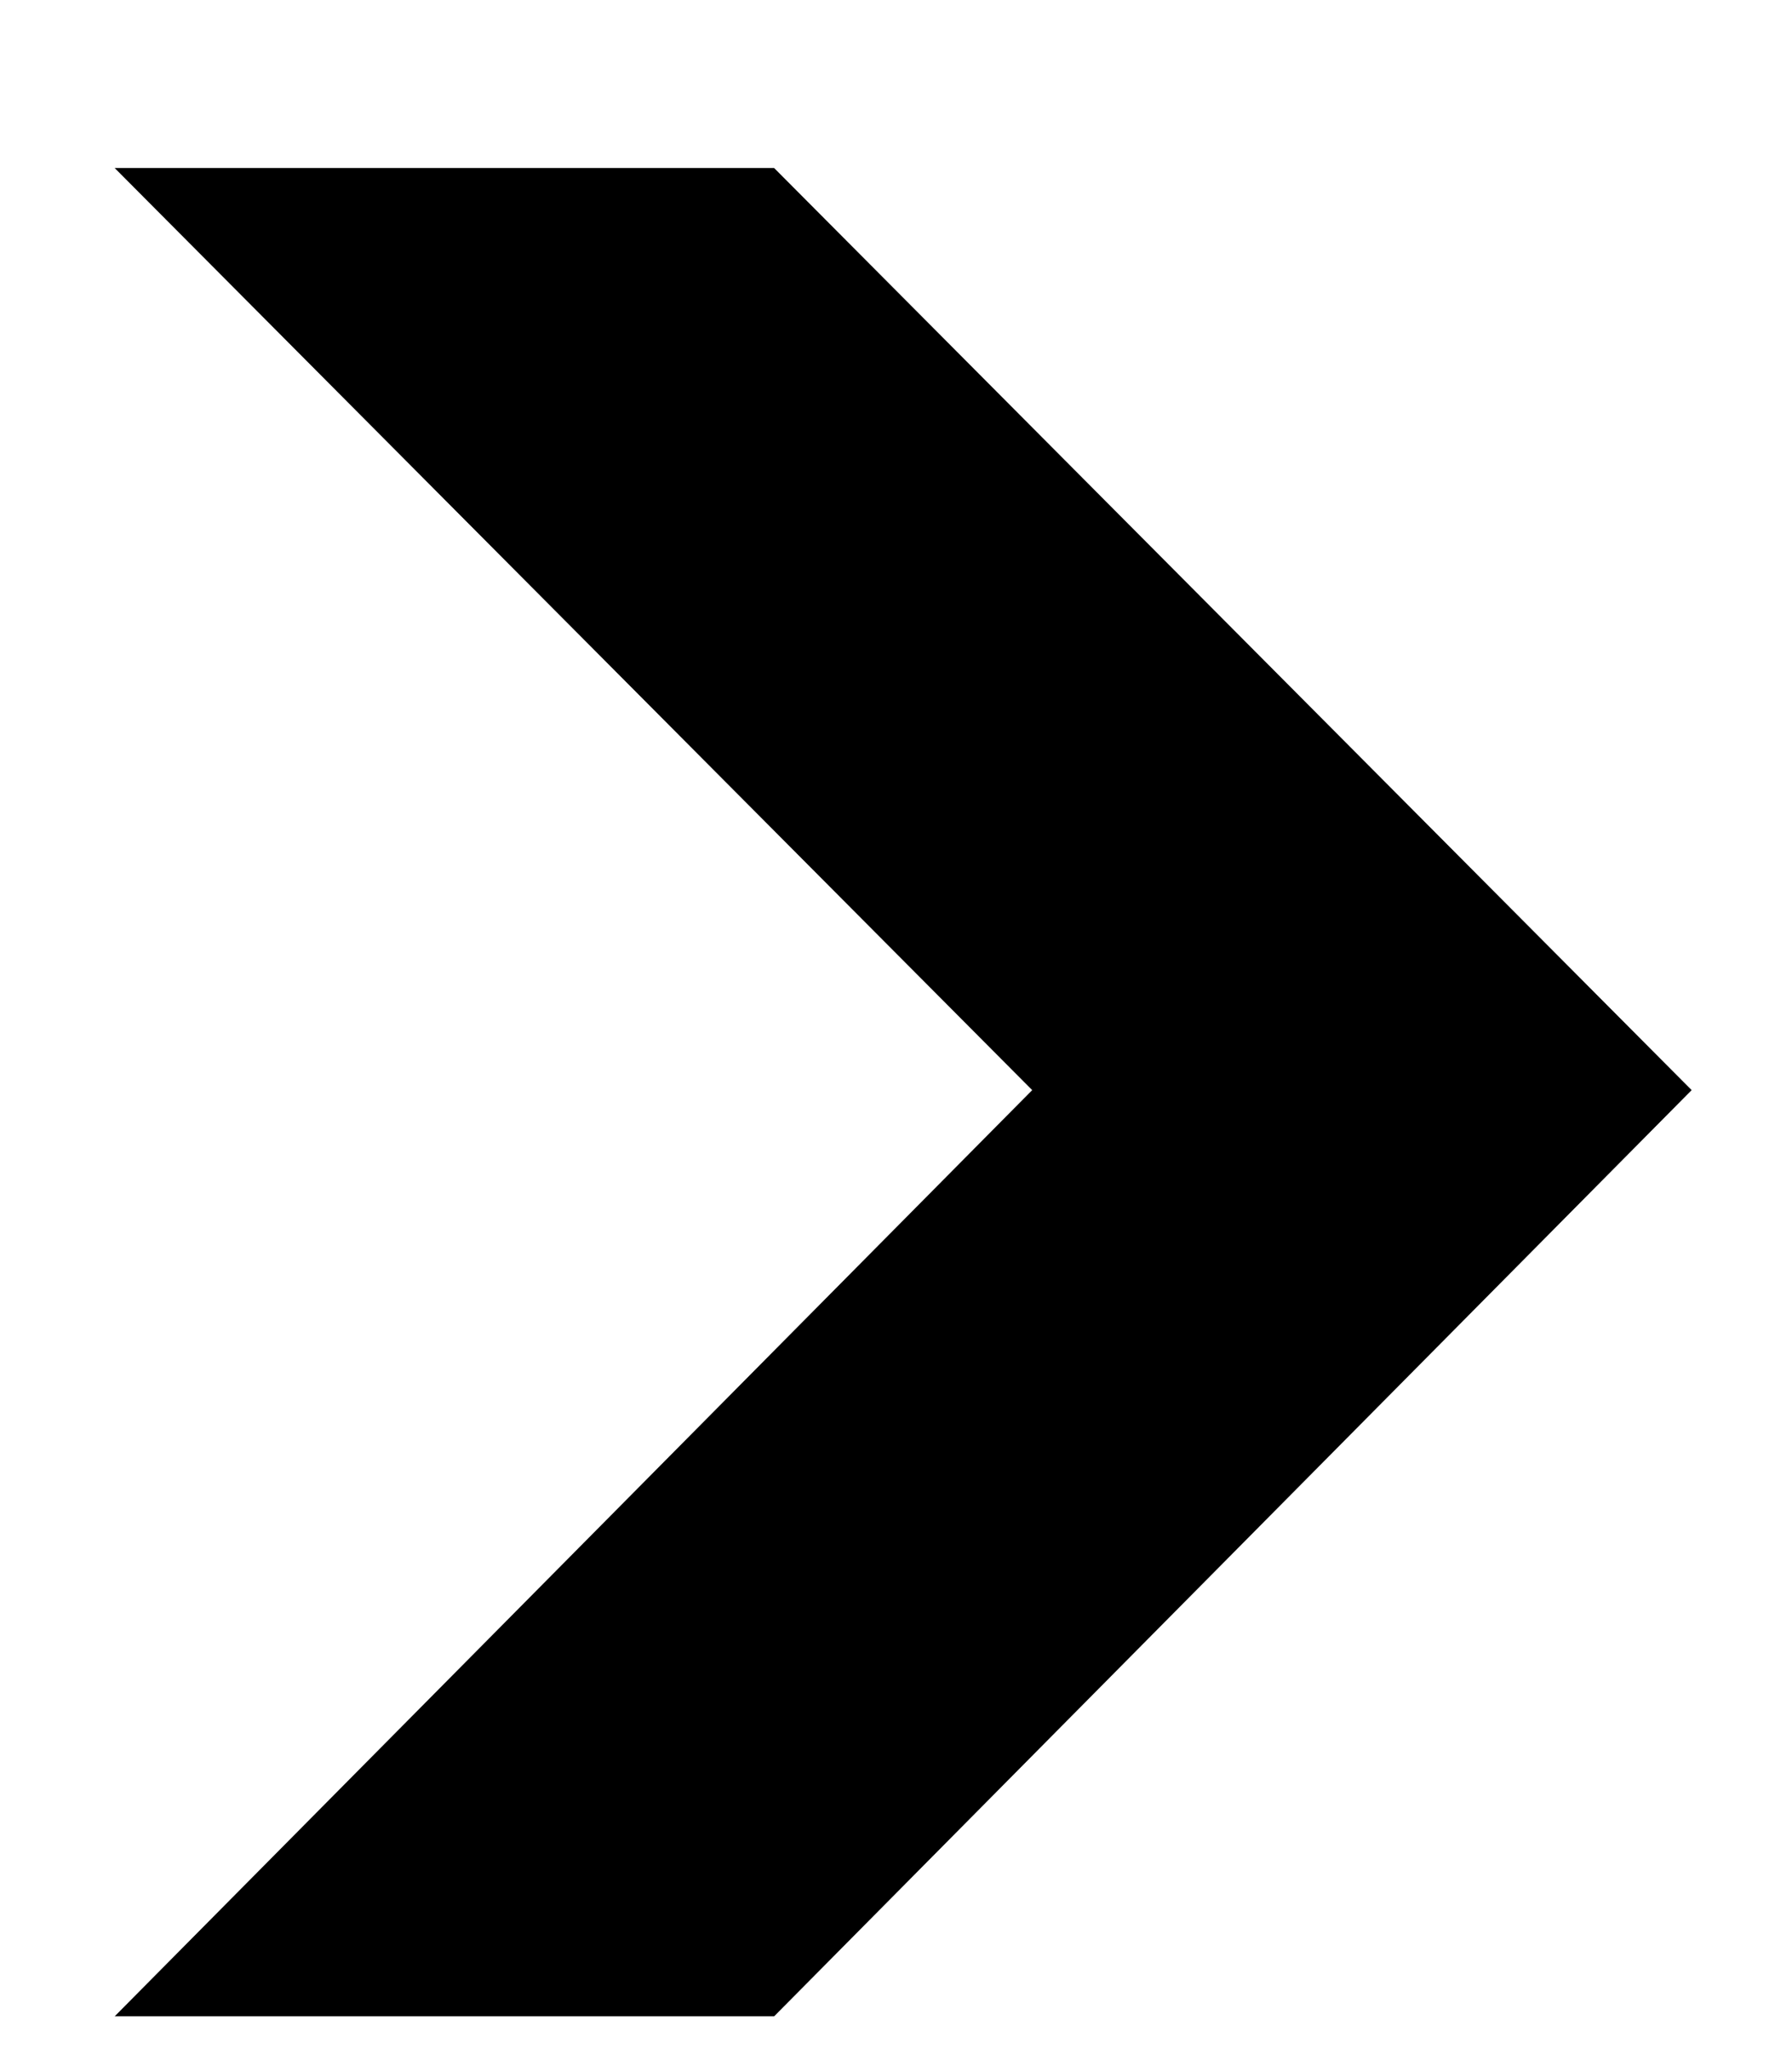 <svg width="7" height="8" viewBox="0 0 7 8" fill="none" xmlns="http://www.w3.org/2000/svg">
    <path d="M0.448 7.872L4.032 4.256L0.448 0.656H3.024L6.608 4.256L3.024 7.872H0.448Z" fill="black"/>
</svg>